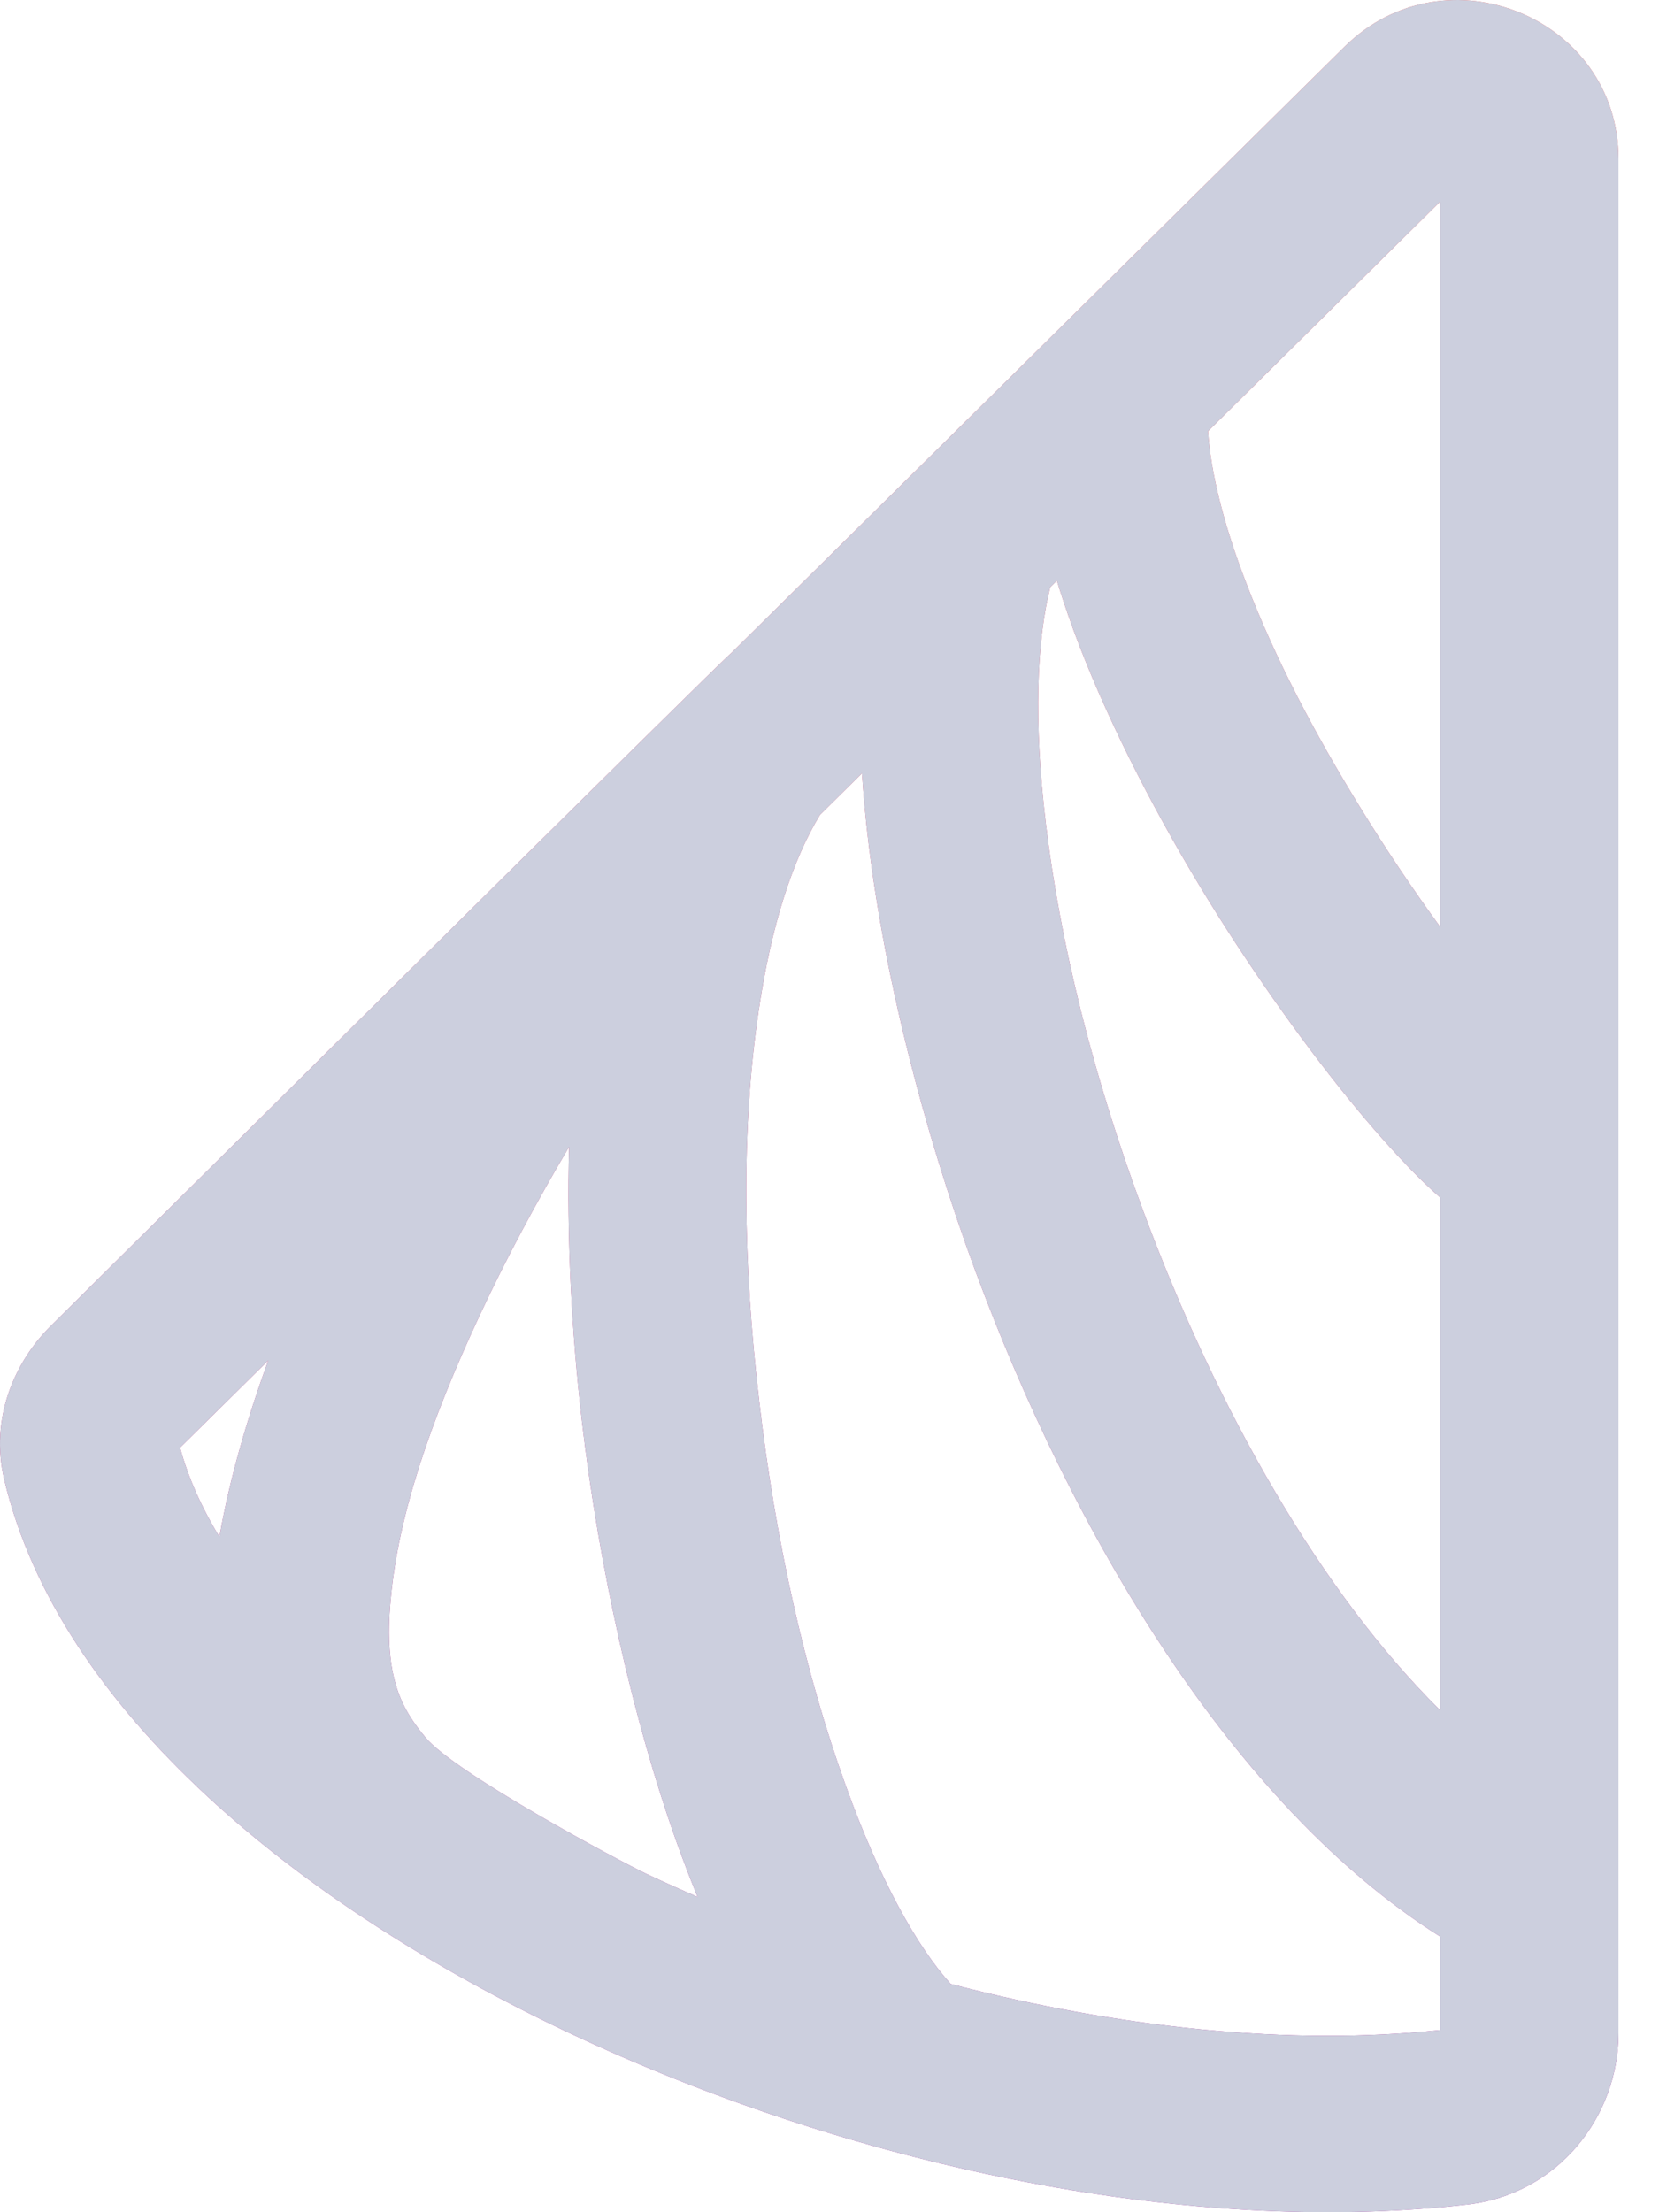 <svg width="30" height="40" viewBox="0 0 30 40" version="1.1" xmlns="http://www.w3.org/2000/svg" xmlns:xlink="http://www.w3.org/1999/xlink">
<title>LogoHeader</title>
<desc>Created using Figma</desc>
<g id="Canvas" transform="translate(-17079 518)">
<g id="LogoHeader">
<g id="Union">
<use xlink:href="#path0_fill" transform="translate(17079 -518)" fill="url(#paint0_linear)"/>
<use xlink:href="#path0_fill" transform="translate(17079 -518)" fill="#CCCFDE"/>
</g>
</g>
</g>
<defs>
<linearGradient id="paint0_linear" x1="0" y1="0" x2="1" y2="0" gradientUnits="userSpaceOnUse" gradientTransform="matrix(1.79217e-15 40 -29.268 2.44929e-15 29.268 -2.44929e-15)">
<stop offset="0" stop-color="#EB5757"/>
<stop offset="1" stop-color="#9E2B99"/>
</linearGradient>
<path id="path0_fill" fill-rule="evenodd" d="M 24.311 0.847C 26.14 -0.962 29.268 0.319 29.268 2.877L 29.268 36.764C 29.268 38.259 28.185 39.676 26.525 39.863C 21.34 40.449 15.267 39.104 10.298 36.76C 5.43 34.464 1.063 30.935 0.076 26.751C -0.186 25.644 0.263 24.622 0.922 23.971C 1.819 23.084 13.2 11.786 13.223 11.809L 24.311 0.847ZM 4.852 24.597L 3.256 26.175C 3.399 26.706 3.639 27.247 3.968 27.789C 4.143 26.781 4.453 25.693 4.852 24.597ZM 7.694 31.416C 7.287 30.922 6.927 30.358 7.066 28.91C 7.2 27.411 7.778 25.704 8.67 23.792C 9.147 22.768 9.698 21.738 10.29 20.738C 10.247 22.355 10.332 24.057 10.523 25.701C 10.837 28.375 11.452 31.113 12.243 33.329C 12.361 33.657 12.485 33.981 12.615 34.299C 12.302 34.164 11.992 34.025 11.687 33.881C 11.238 33.669 8.228 32.063 7.694 31.416ZM 26.041 36.706C 23.32 36.995 20.225 36.666 17.192 35.873C 16.586 35.205 15.905 33.994 15.285 32.263C 14.554 30.233 14.019 27.846 13.729 25.335C 13.433 22.825 13.403 20.409 13.717 18.289C 13.947 16.719 14.341 15.533 14.827 14.735L 15.587 13.983C 15.615 14.404 15.655 14.83 15.707 15.258C 15.993 17.618 16.673 20.359 17.628 22.955C 19.381 27.7 22.272 32.635 26.041 35.014L 26.041 36.706ZM 26.041 3.647L 21.845 7.797C 21.895 8.546 22.125 9.479 22.538 10.549C 23.057 11.905 23.777 13.27 24.596 14.599C 25.076 15.38 25.565 16.104 26.041 16.756L 26.041 3.647ZM 18.992 10.617L 19.112 10.499C 19.175 10.708 19.244 10.916 19.316 11.123C 19.381 11.311 19.45 11.498 19.522 11.684C 20.112 13.21 20.965 14.836 21.84 16.258C 22.718 17.683 23.691 19.03 24.521 20.033C 24.943 20.543 25.372 21.014 25.729 21.362C 25.827 21.457 25.931 21.555 26.041 21.652L 26.041 30.922C 23.908 28.816 22.006 25.507 20.66 21.861C 19.76 19.431 19.169 17.048 18.911 14.882C 18.691 13.051 18.745 11.596 18.992 10.617Z"/>
</defs>
</svg>
